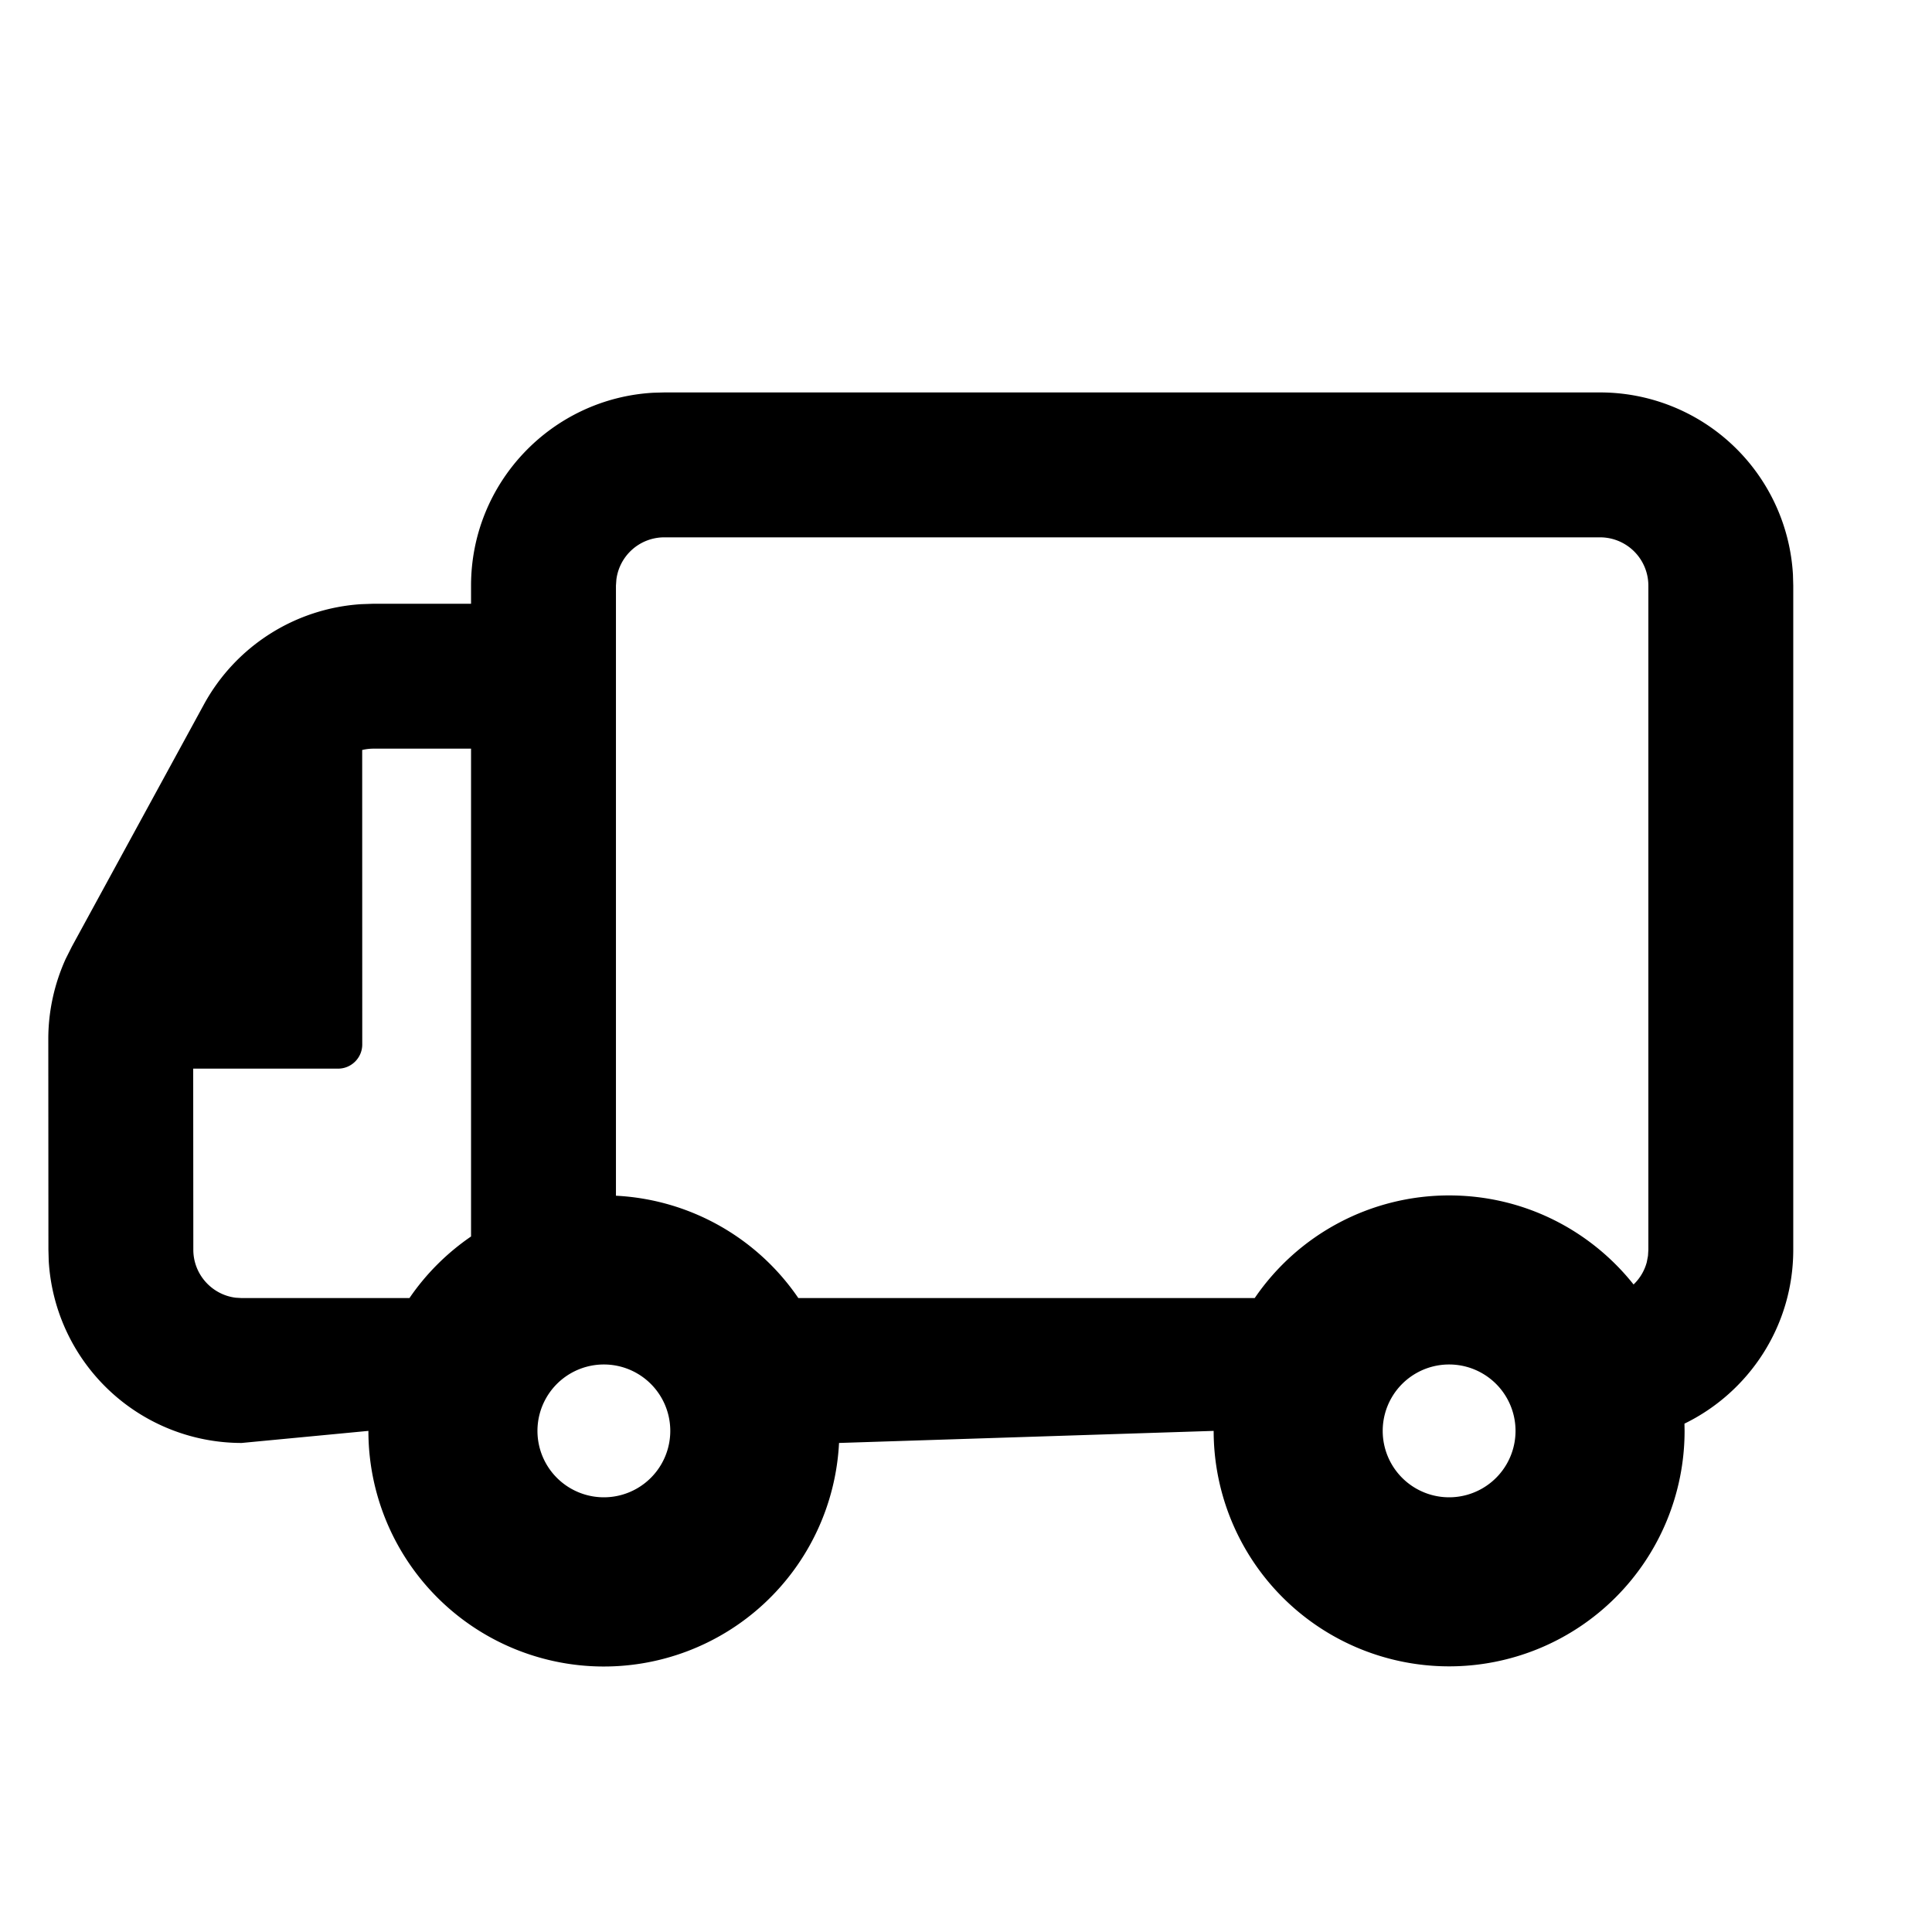 <svg xmlns="http://www.w3.org/2000/svg" xmlns:xlink="http://www.w3.org/1999/xlink" width="32" height="32" viewBox="0 0 32 32"><defs><path id="a" d="M26.502 6.5a3.2 3.2 0 0 1 3.195 3.018l.005.182v11c0 1.266-.735 2.36-1.802 2.88l.002.12a3.9 3.9 0 1 1-7.8 0l-6.205.2a3.9 3.9 0 0 1-7.795-.2l-2.1.2a3.202 3.202 0 0 1-3.195-3.018L.802 20.7.8 17.21c0-.458.099-.911.288-1.328l.103-.205 2.187-4.01a3.2 3.2 0 0 1 2.604-1.66L6.187 10h1.615v-.3c0-1.706 1.336-3.1 3.019-3.195l.181-.005h15.5zm-16.5 16.1a1.1 1.1 0 1 0 0 2.2 1.1 1.1 0 0 0 0-2.2zm14 0a1.1 1.1 0 1 0 0 2.2 1.1 1.1 0 0 0 0-2.2zm-16.2-10.2H6.187a.84.84 0 0 0-.188.022L6 17.3c0 .22-.18.4-.4.4H3.2l.002 2.999c0 .408.306.745.7.795l.1.006h2.78c.273-.4.62-.746 1.02-1.02V12.4zm18.7-3.5h-15.5a.8.8 0 0 0-.793.7l-.007.1v10.105a3.895 3.895 0 0 1 3.021 1.695h7.559a3.896 3.896 0 0 1 3.22-1.7c1.238 0 2.34.576 3.055 1.475a.791.791 0 0 0 .219-.37l.02-.105.006-.1v-11a.8.8 0 0 0-.8-.8z"/></defs><g fill="none" fill-rule="evenodd"><path fill="none" d="M0 0h32v32H0z"/><use fill="#000" fill-rule="nonzero" xlink:href="#a"/></g></svg>